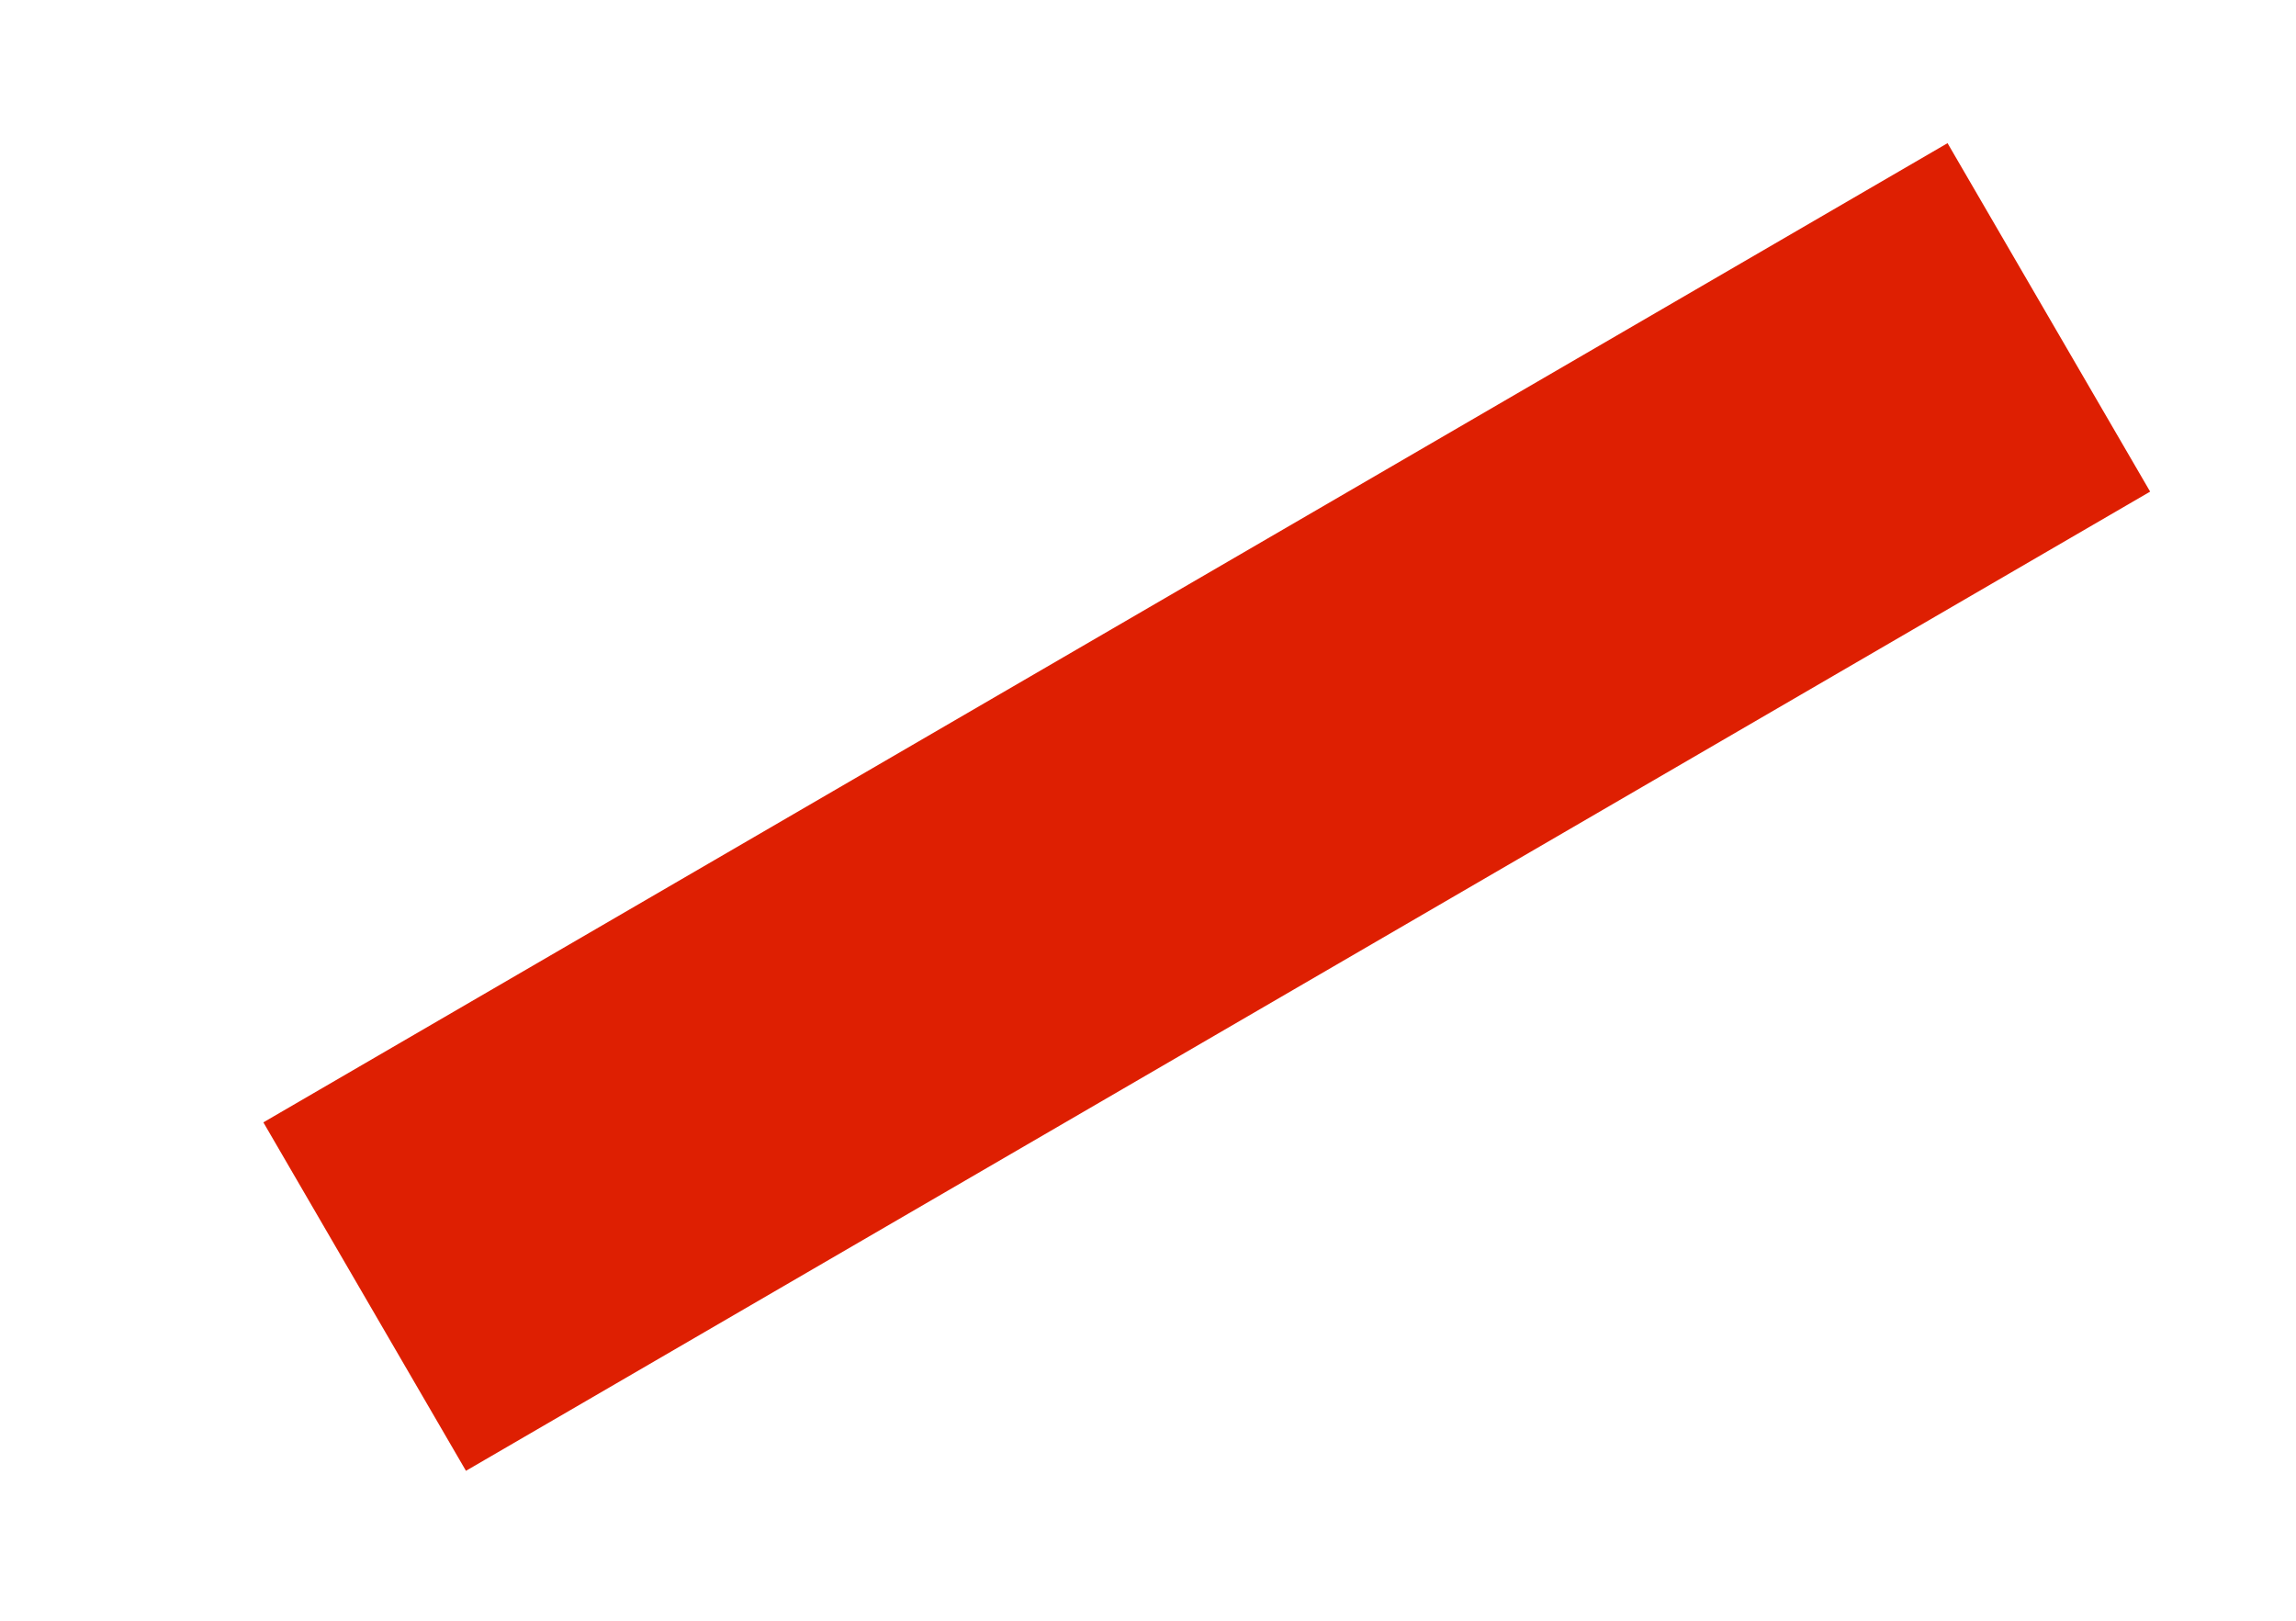 <?xml version="1.0" encoding="UTF-8" standalone="no"?><svg xmlns="http://www.w3.org/2000/svg" xmlns:xlink="http://www.w3.org/1999/xlink" clip-rule="evenodd" stroke-miterlimit="10" viewBox="0 0 17 12"><desc>SVG generated by Keynote</desc><defs></defs><g transform="matrix(1.00, 0.00, -0.00, -1.00, 0.0, 12.0)"><path d="M 0.0 0.0 L 14.5 0.0 " fill="none" stroke="#DE1F02" stroke-width="3.00" transform="matrix(0.86, 0.50, 0.50, -0.86, 2.7, 2.4)"></path></g></svg>